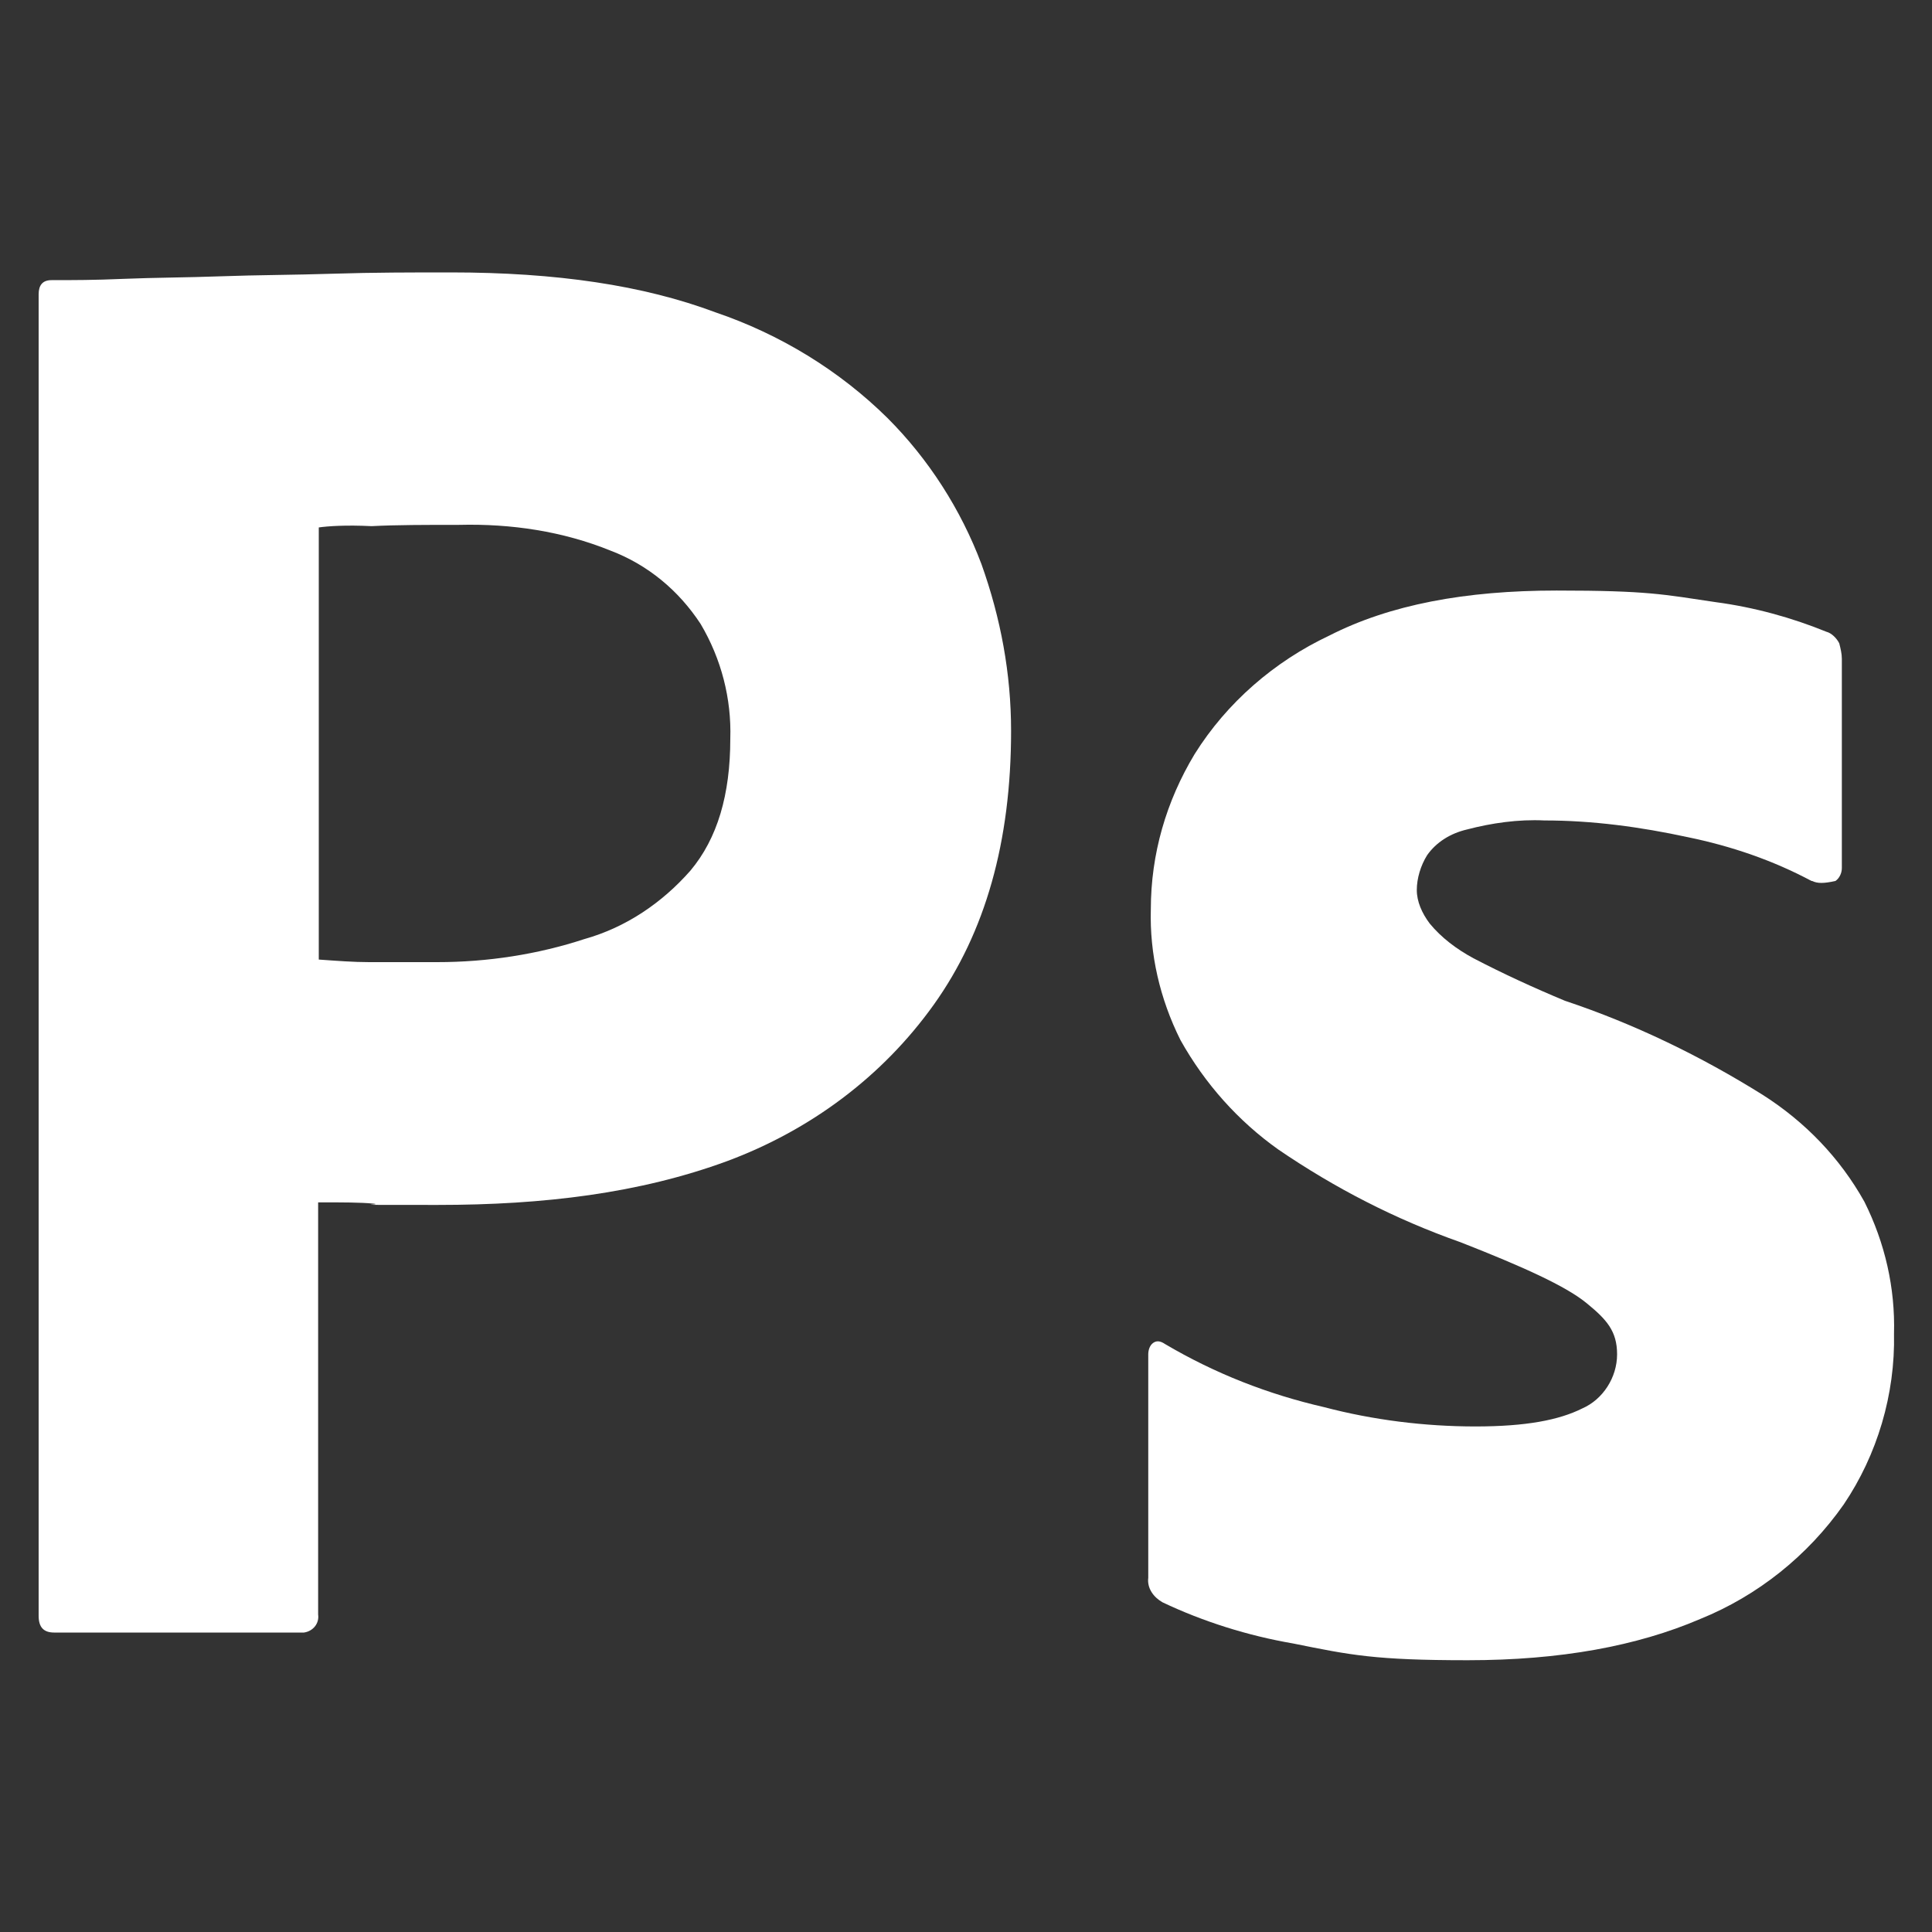<?xml version="1.0" encoding="UTF-8"?>
<svg id="Layer_1" xmlns="http://www.w3.org/2000/svg" version="1.1" viewBox="0 0 300 300">
  <rect x="0" y="0" width="300" height="300" fill="#333333" stroke="none"/>
  <!-- Generator: Adobe Illustrator 29.1.0, SVG Export Plug-In . SVG Version: 2.1.0 Build 142)  -->
  <defs>
    <style>
      .st0 {
        fill: #fff;
      }
    </style>
  </defs>
  <g id="Layer_2">
    <g id="Outlined_Mnemonics_Logos">
      <g id="Ps">
        <path class="st0" d="M6,250.9V45.7c0-1.4.6-2.2,2-2.2,3.4,0,6.6,0,11.2-.2,4.8-.2,9.8-.2,15.2-.4,5.4-.2,11.2-.2,17.4-.4,6.2-.2,12.2-.2,18.2-.2,16.4,0,29.9,2,41.1,6.2,10,3.4,19.2,9,26.7,16.4,6.4,6.4,11.4,14.2,14.6,22.7,3,8.4,4.6,17,4.6,25.9,0,17.2-4,31.3-12,42.5-8,11.2-19.2,19.5-32.1,24.3-13.6,5-28.5,6.8-44.9,6.8s-8,0-10-.2-4.8-.2-8.6-.2v64c.2,1.4-.8,2.6-2.2,2.8H8.4c-1.6,0-2.4-.8-2.4-2.6ZM49.5,82v67c2.8.2,5.4.4,7.8.4h10.6c7.8,0,15.6-1.2,22.9-3.6,6.4-1.8,12-5.6,16.4-10.6,4.2-5,6.2-11.8,6.2-20.5.2-6.2-1.4-12.4-4.6-17.8-3.4-5.2-8.2-9.2-14-11.4-7.4-3-15.4-4.2-23.5-4-5.2,0-9.8,0-13.6.2-4-.2-6.8,0-8.2.2h0Z"/>
        <path class="st0" d="M281.3,136.8c-6-3.2-12.4-5.4-19.2-6.8-7.4-1.6-14.8-2.6-22.3-2.6-4-.2-8.2.4-12,1.4-2.6.6-4.8,2-6.2,4-1,1.6-1.6,3.6-1.6,5.4s.8,3.6,2,5.2c1.8,2.2,4.2,4,6.8,5.4,4.6,2.4,9.4,4.6,14.2,6.6,10.8,3.6,21.1,8.6,30.7,14.6,6.6,4.2,12,9.8,15.8,16.6,3.2,6.4,4.8,13.4,4.6,20.5.2,9.4-2.6,18.8-7.8,26.5-5.6,8-13.4,14.2-22.3,17.8-9.8,4.2-21.7,6.4-36.1,6.4s-18.2-.8-27.1-2.6c-7-1.2-14-3.4-20.3-6.4-1.4-.8-2.4-2.2-2.2-3.8v-34.7c0-.6.2-1.4.8-1.8.6-.4,1.2-.2,1.8.2,7.8,4.6,16,7.8,24.7,9.8,7.6,2,15.6,3,23.5,3s13-1,16.6-2.8c3.2-1.4,5.4-4.8,5.4-8.4s-1.6-5.4-4.8-8c-3.2-2.6-9.8-5.6-19.5-9.4-10.2-3.6-19.5-8.4-28.3-14.4-6.2-4.4-11.4-10.2-15.2-17-3.2-6.4-4.8-13.4-4.6-20.3,0-8.6,2.4-16.8,6.8-24.1,5-8,12.4-14.4,20.9-18.4,9.4-4.8,21.1-7,35.3-7s16.6.6,24.7,1.8c6,.8,11.8,2.4,17.2,4.6.8.2,1.6,1,2,1.8.2.8.4,1.6.4,2.4v32.5c0,.8-.4,1.6-1,2-1.8.4-2.8.4-3.6,0Z"/>
      </g>
    </g>
  </g>
</svg>